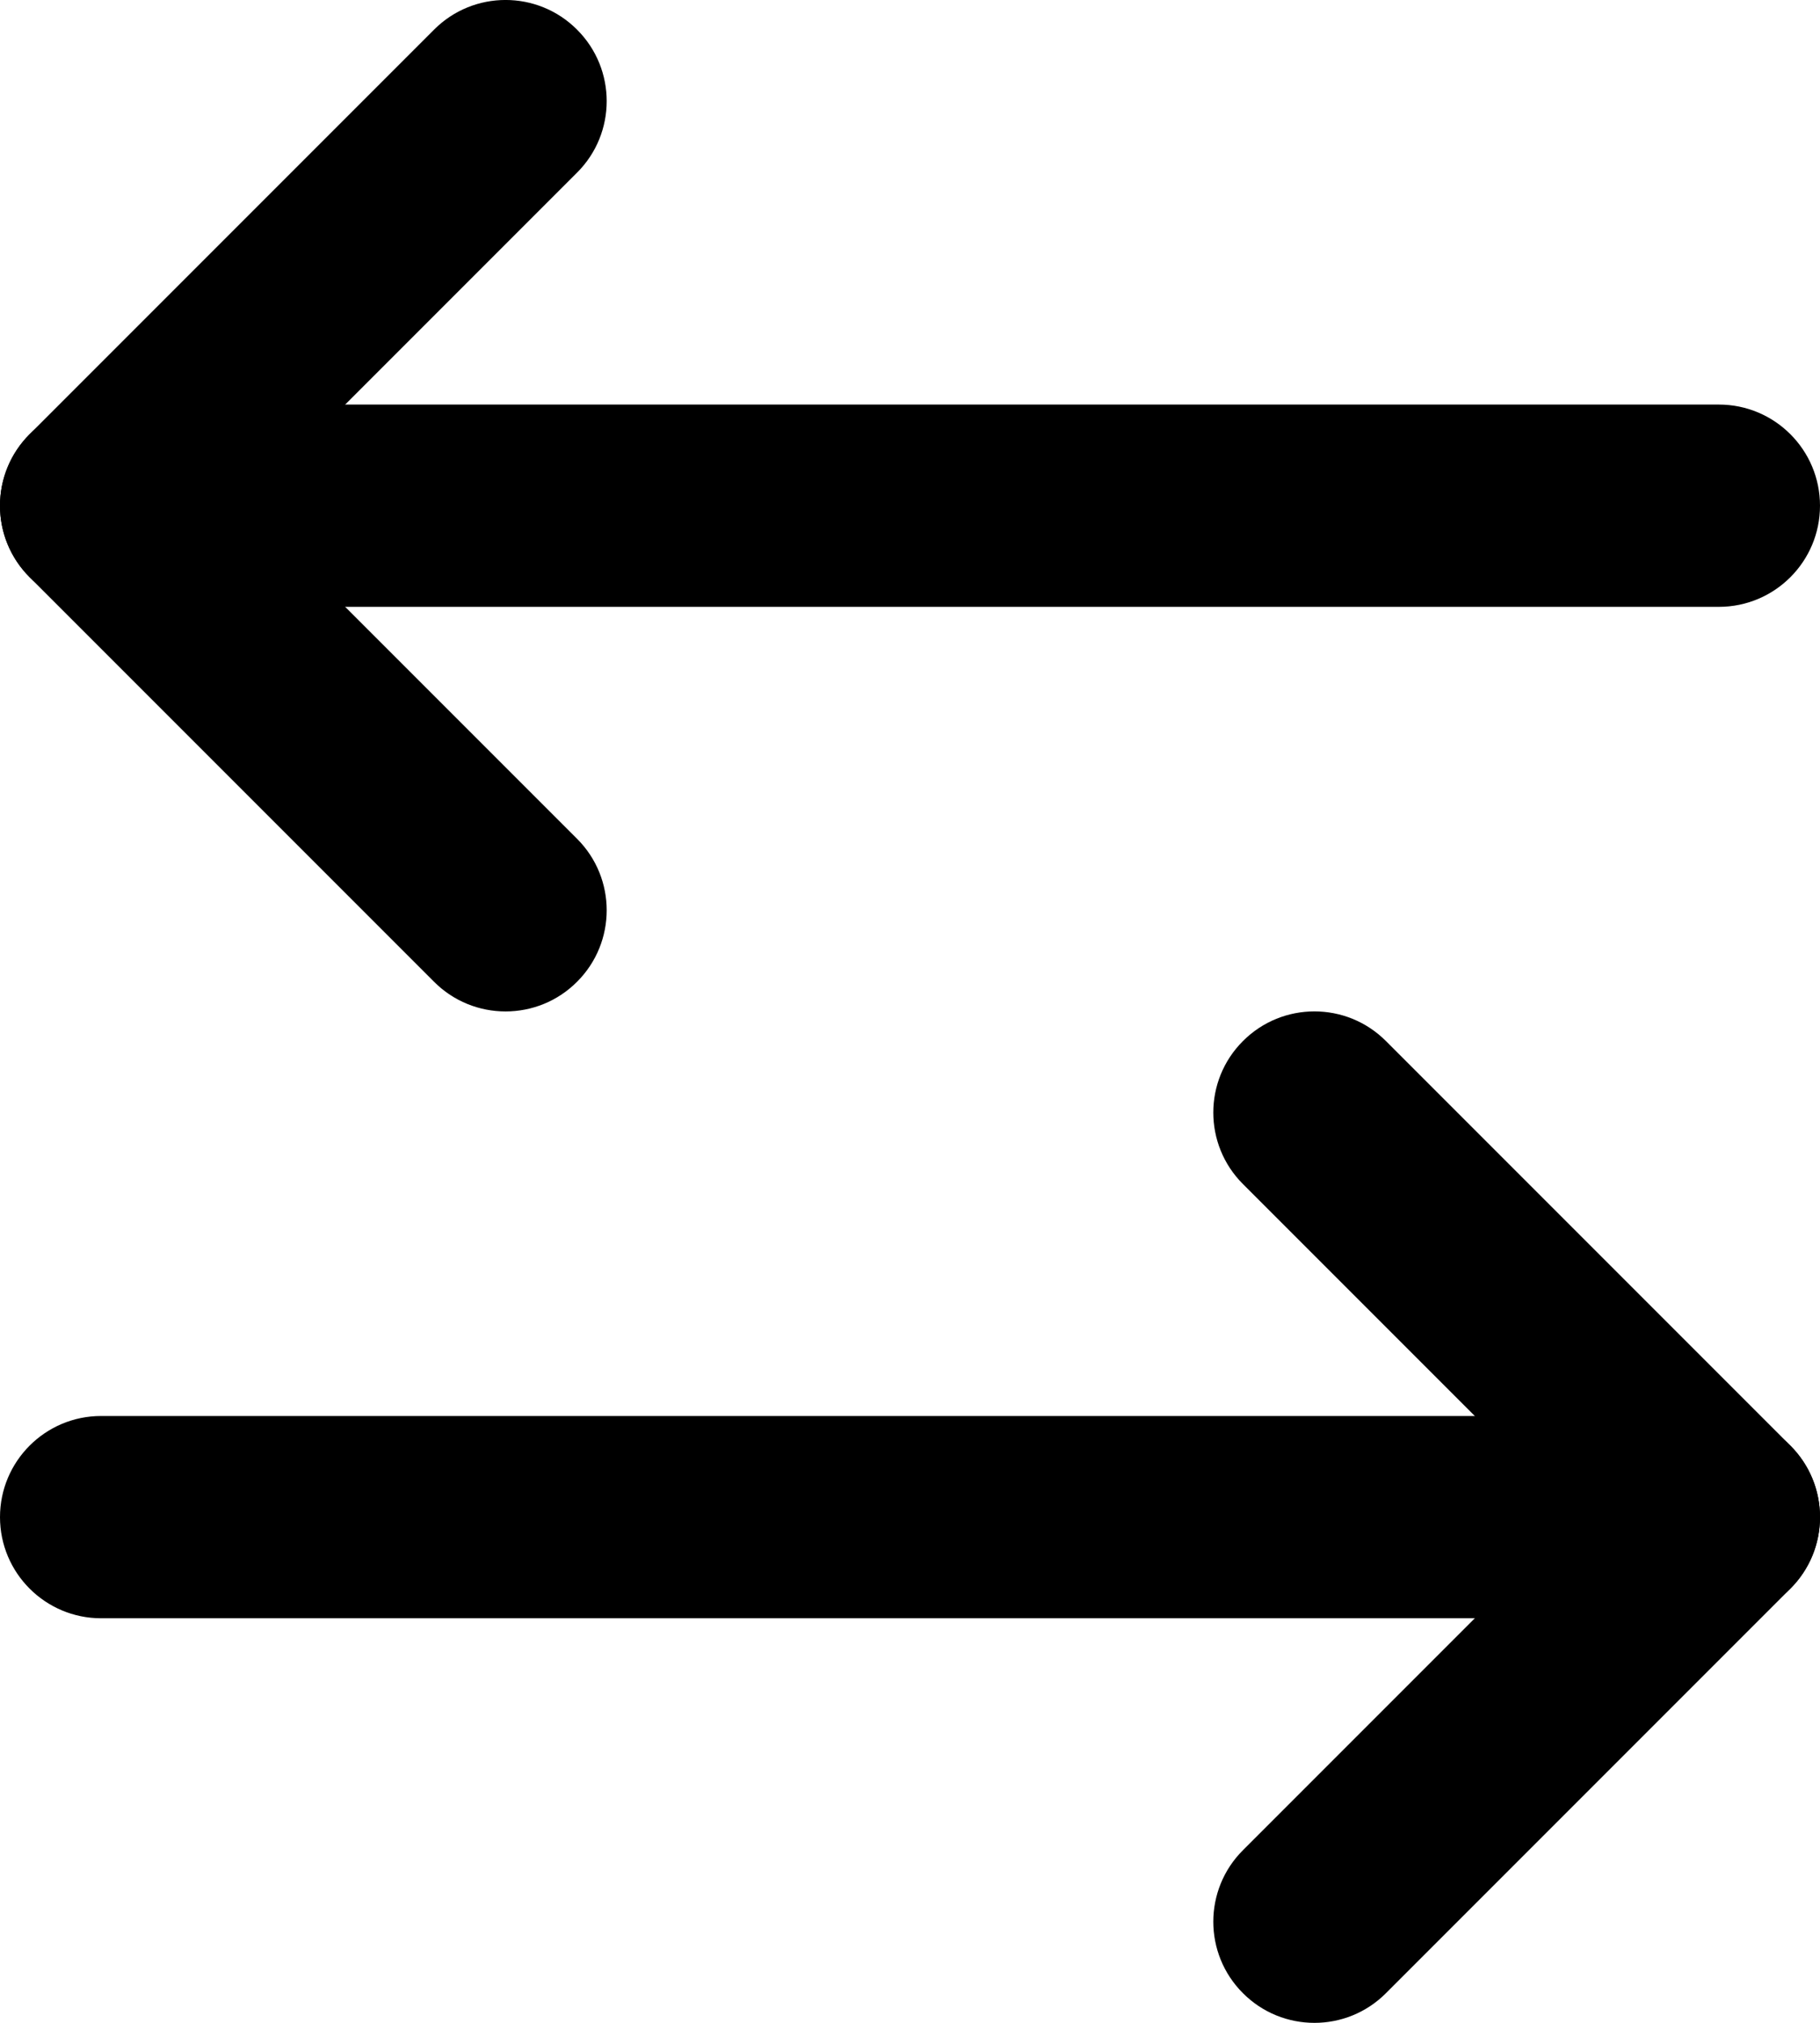 <svg width="18" height="20" viewBox="0 0 18 20" fill="none" xmlns="http://www.w3.org/2000/svg">
<path fill-rule="evenodd" clip-rule="evenodd" d="M5.707 0.293C6.098 0.683 6.098 1.317 5.707 1.707L2.414 5L5.707 8.293C6.098 8.683 6.098 9.317 5.707 9.707C5.317 10.098 4.683 10.098 4.293 9.707L0.293 5.707C-0.098 5.317 -0.098 4.683 0.293 4.293L4.293 0.293C4.683 -0.098 5.317 -0.098 5.707 0.293Z" fill="black"/>
<path fill-rule="evenodd" clip-rule="evenodd" d="M1.49012e-08 5C1.49012e-08 4.448 0.448 4 1 4H17C17.552 4 18 4.448 18 5C18 5.552 17.552 6 17 6H1C0.448 6 1.49012e-08 5.552 1.49012e-08 5Z" fill="black"/>
<path fill-rule="evenodd" clip-rule="evenodd" d="M12.293 10.293C12.683 9.902 13.317 9.902 13.707 10.293L17.707 14.293C18.098 14.683 18.098 15.317 17.707 15.707L13.707 19.707C13.317 20.098 12.683 20.098 12.293 19.707C11.902 19.317 11.902 18.683 12.293 18.293L15.586 15L12.293 11.707C11.902 11.317 11.902 10.683 12.293 10.293Z" fill="black"/>
<path fill-rule="evenodd" clip-rule="evenodd" d="M1.49012e-08 15C1.49012e-08 14.448 0.448 14 1 14H17C17.552 14 18 14.448 18 15C18 15.552 17.552 16 17 16H1C0.448 16 1.49012e-08 15.552 1.49012e-08 15Z" fill="black"/>
</svg>
